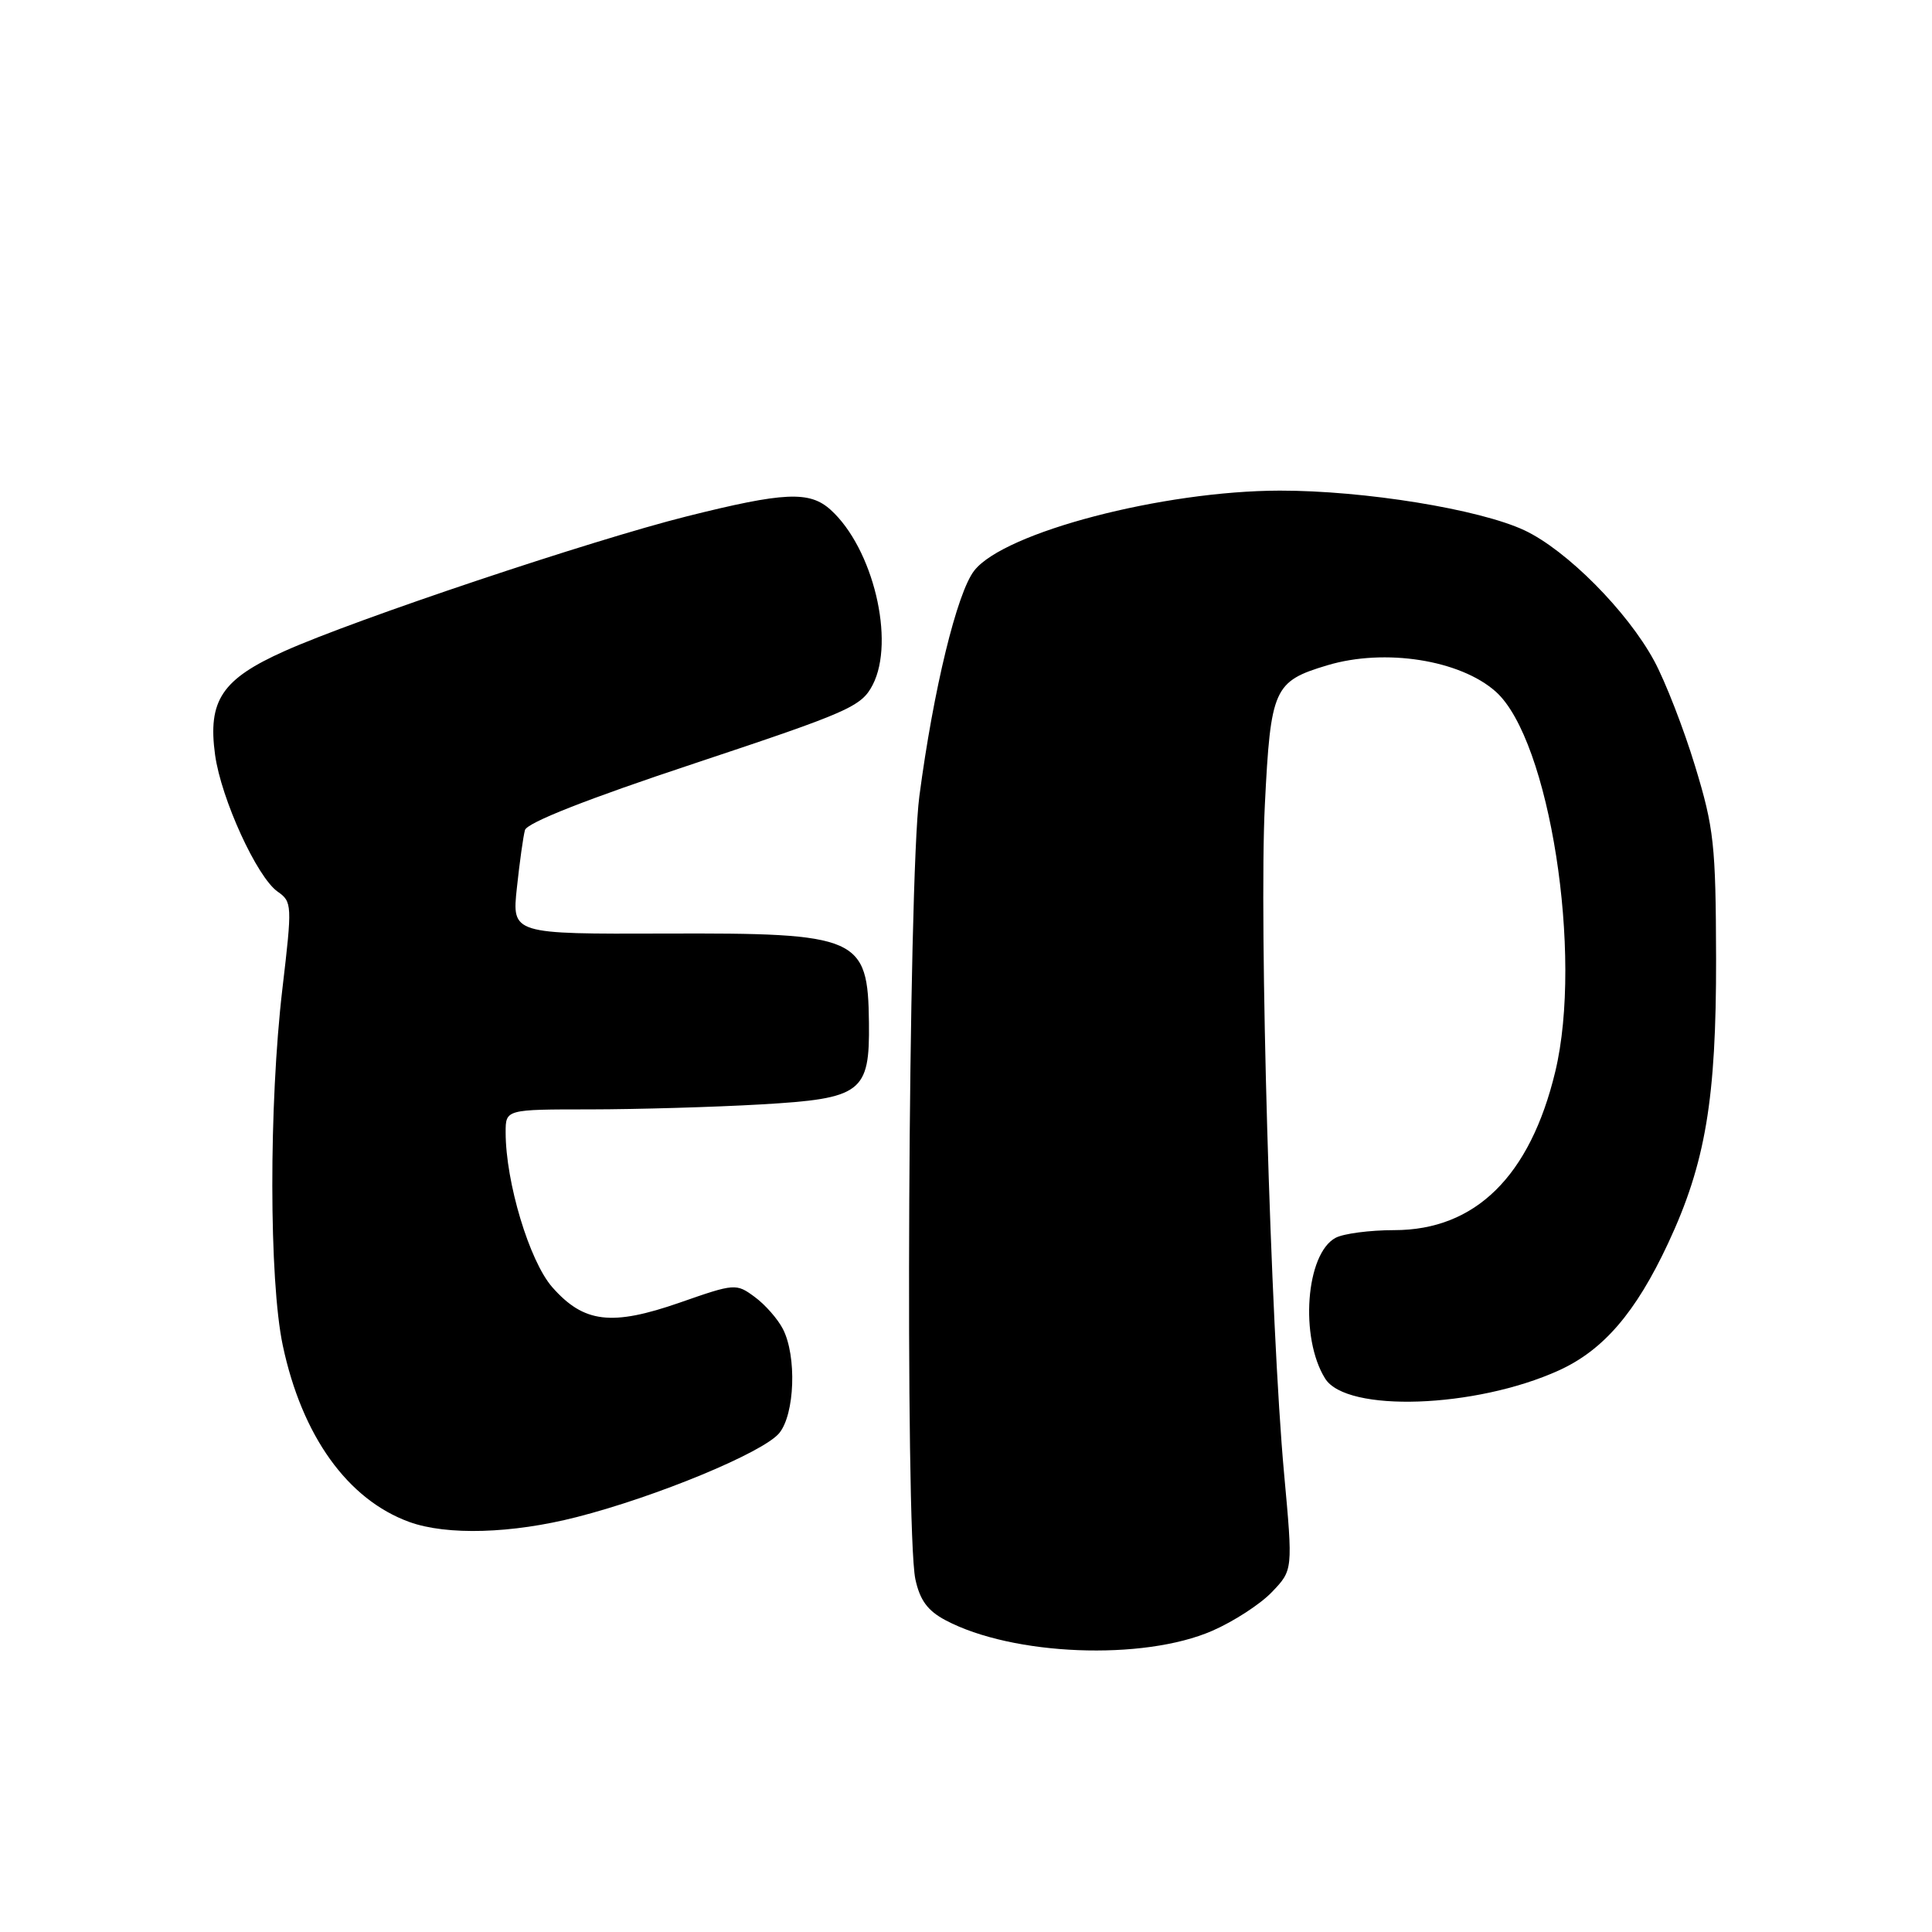 <?xml version="1.0" encoding="UTF-8" standalone="no"?>
<!DOCTYPE svg PUBLIC "-//W3C//DTD SVG 1.1//EN" "http://www.w3.org/Graphics/SVG/1.1/DTD/svg11.dtd" >
<svg xmlns="http://www.w3.org/2000/svg" xmlns:xlink="http://www.w3.org/1999/xlink" version="1.1" viewBox="0 0 256 256">
 <g >
 <path fill="currentColor"
d=" M 160.63 216.09 C 163.46 214.86 167.02 212.55 168.54 210.95 C 171.32 208.05 171.32 208.05 170.15 195.28 C 168.36 175.81 166.82 122.22 167.60 106.65 C 168.37 91.19 168.78 90.28 175.89 88.15 C 183.51 85.87 193.48 87.44 198.20 91.65 C 205.32 98.02 209.79 126.56 206.08 142.00 C 202.75 155.86 195.49 163.00 184.74 163.00 C 181.51 163.00 178.01 163.46 176.97 164.02 C 173.02 166.13 172.20 177.26 175.59 182.67 C 178.42 187.20 195.51 186.60 206.55 181.59 C 212.45 178.91 216.74 173.93 221.03 164.75 C 225.99 154.14 227.42 145.65 227.39 127.00 C 227.35 111.93 227.11 109.72 224.61 101.52 C 223.11 96.58 220.67 90.31 219.19 87.57 C 215.63 80.99 207.59 72.90 202.00 70.27 C 196.02 67.47 180.81 65.00 169.57 65.01 C 154.07 65.04 133.09 70.52 129.10 75.60 C 126.81 78.51 123.68 91.38 121.82 105.50 C 120.34 116.72 119.91 202.70 121.29 209.25 C 121.89 212.03 122.91 213.43 125.29 214.69 C 134.17 219.40 151.48 220.08 160.63 216.09 Z  M 76.42 201.02 C 87.03 198.31 101.13 192.46 103.25 189.90 C 105.32 187.39 105.59 179.70 103.74 176.10 C 103.06 174.77 101.38 172.86 100.00 171.85 C 97.55 170.04 97.35 170.06 90.11 172.59 C 81.04 175.75 77.36 175.31 73.17 170.55 C 70.15 167.10 67.00 156.64 67.00 150.05 C 67.00 147.00 67.00 147.00 78.25 147.00 C 84.44 146.99 94.60 146.70 100.83 146.34 C 114.20 145.57 115.25 144.78 115.14 135.52 C 115.01 124.13 113.82 123.61 88.17 123.70 C 67.83 123.77 67.83 123.77 68.49 117.64 C 68.85 114.26 69.33 110.82 69.56 109.99 C 69.84 109.01 77.81 105.87 92.01 101.16 C 112.54 94.33 114.14 93.63 115.64 90.74 C 118.64 84.93 115.69 72.64 110.06 67.55 C 107.27 65.03 103.93 65.18 91.00 68.42 C 78.37 71.59 47.18 82.03 37.71 86.27 C 29.40 89.98 27.51 92.81 28.50 100.03 C 29.31 105.86 34.04 116.21 36.78 118.14 C 38.71 119.49 38.73 119.88 37.42 131.01 C 35.62 146.32 35.64 169.65 37.47 178.28 C 40.01 190.27 46.06 198.70 54.24 201.67 C 59.21 203.47 67.84 203.22 76.42 201.02 Z "/>
</g>
</svg>
